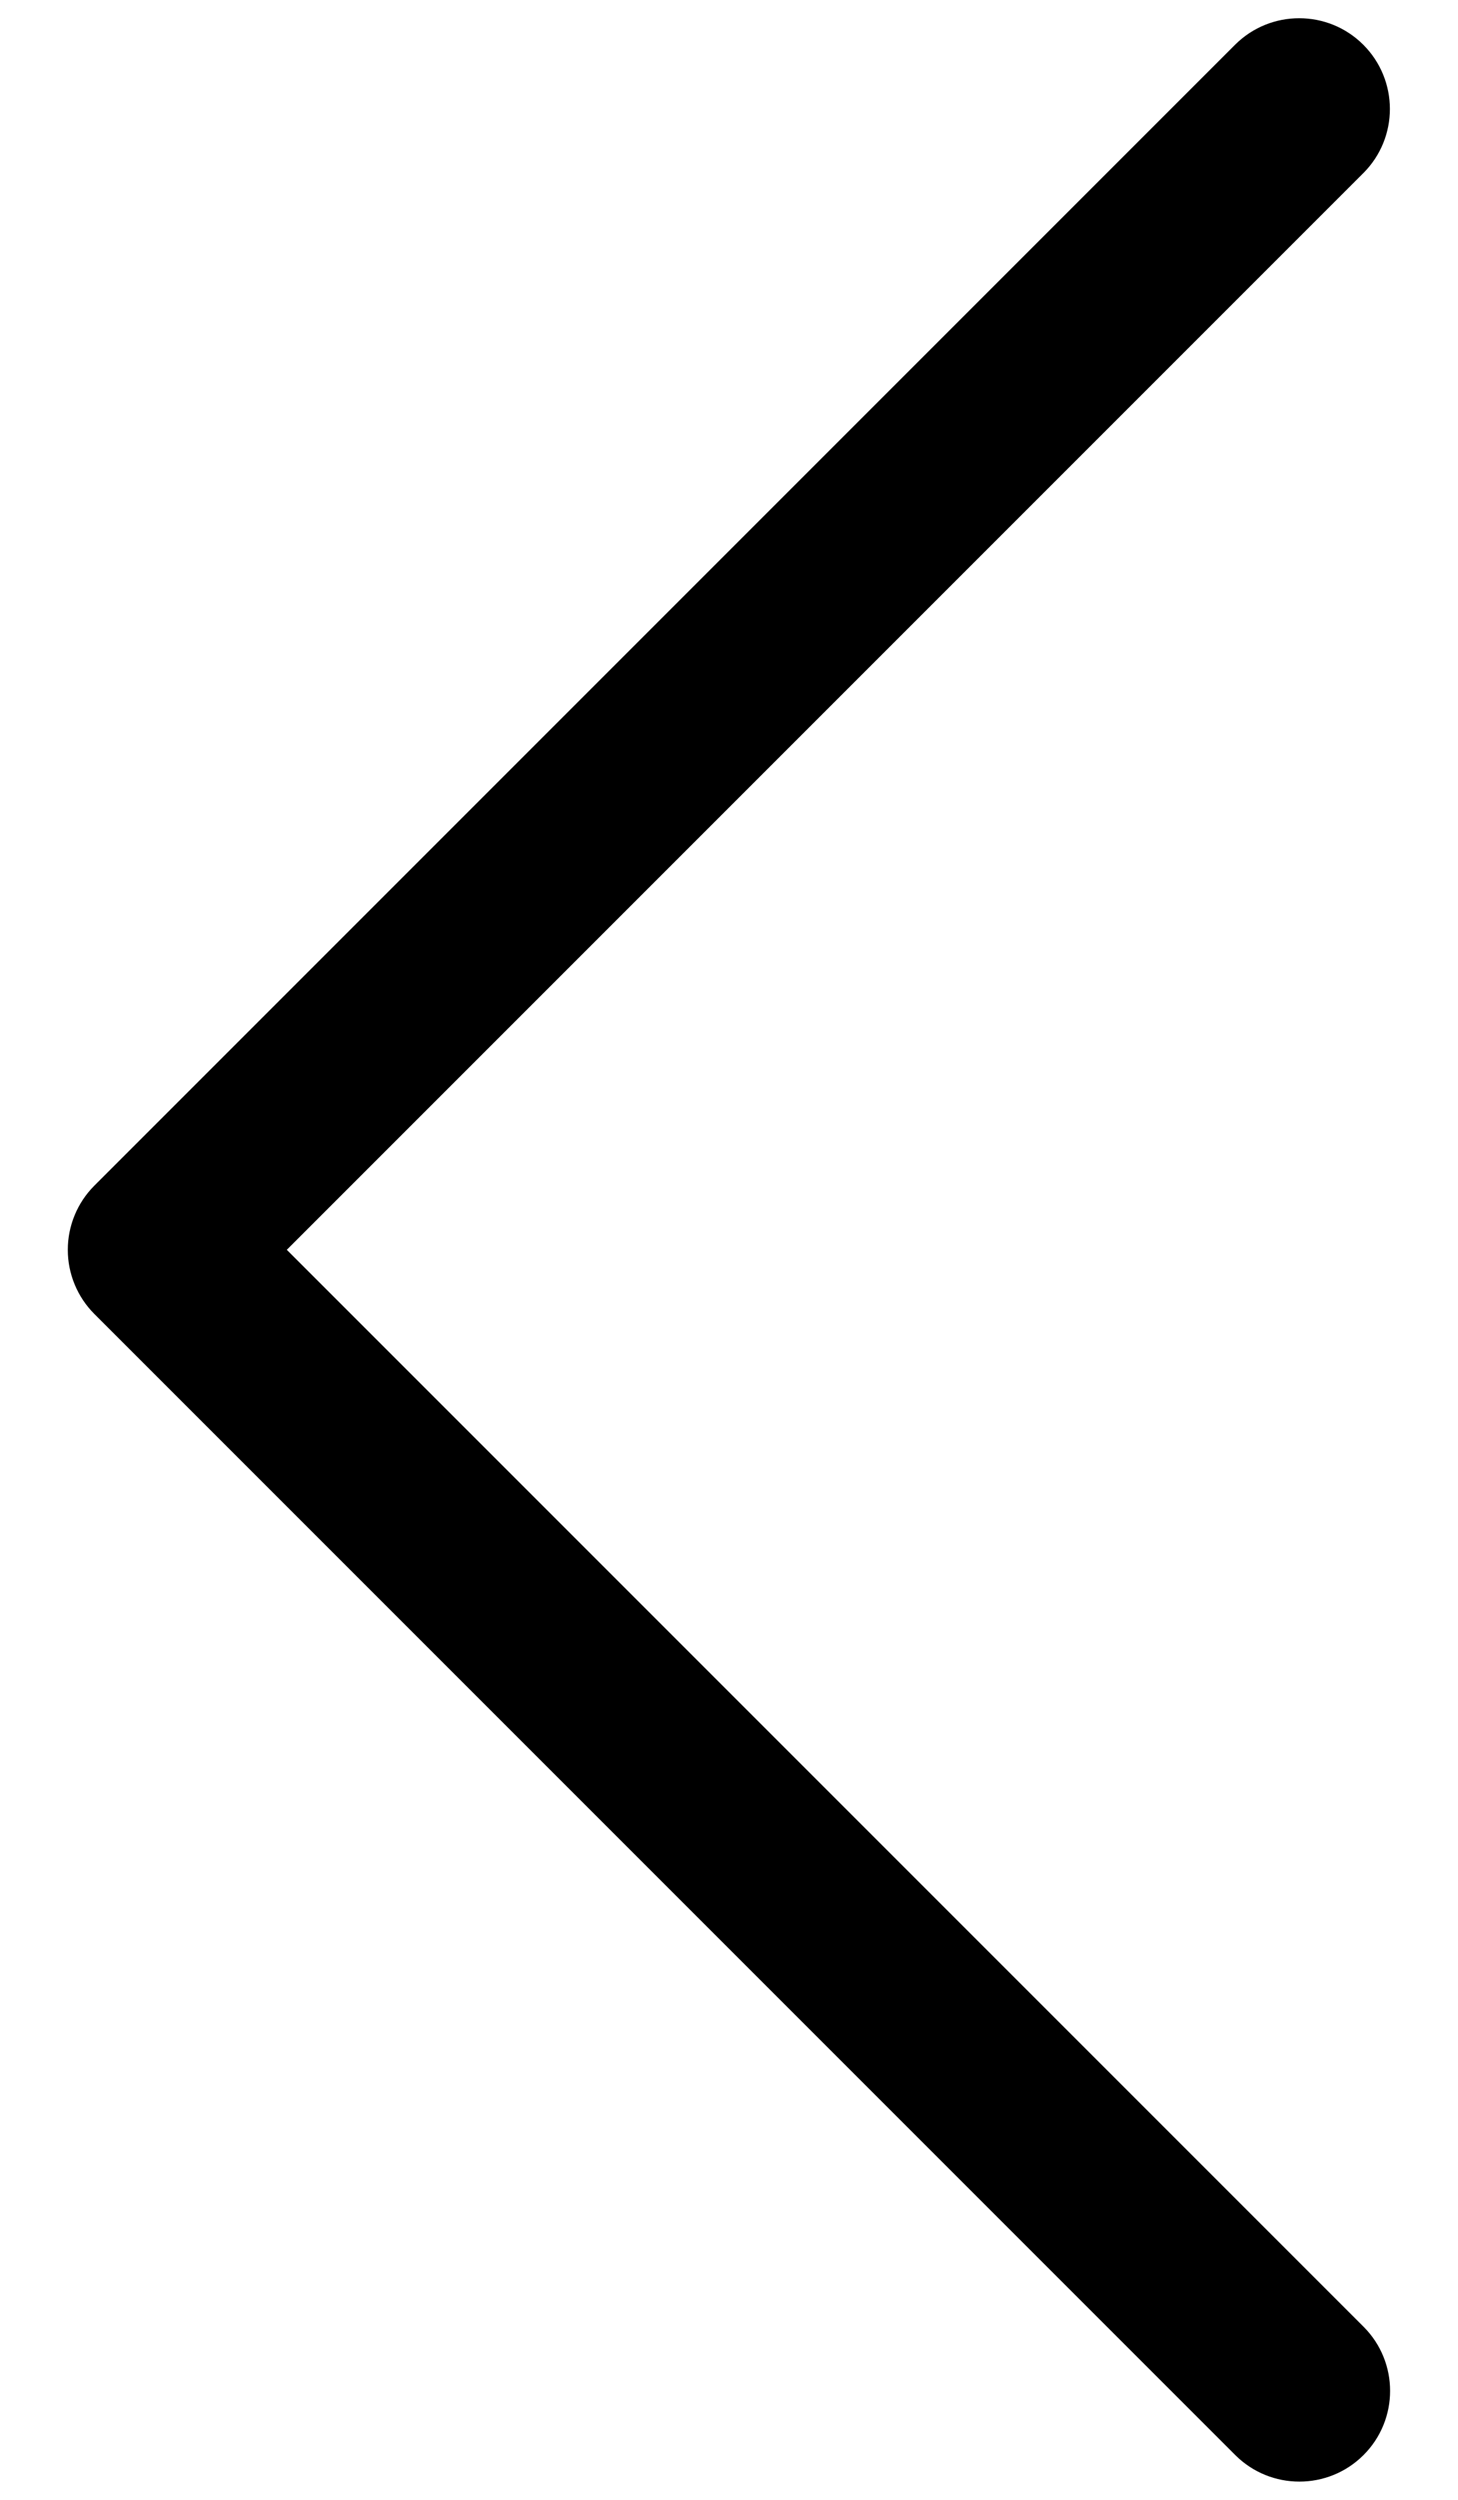 <svg height="24" viewBox="0 0 14 24" width="14" xmlns="http://www.w3.org/2000/svg"><path d="m11.824 12.698c-.231 0-.453-.092-.616-.255l-10.953-10.953c-.34-.34-.34-.892 0-1.232.341-.34.892-.34 1.232 0l10.337 10.337 10.339-10.339c.34-.34.892-.34 1.232 0 .34.34.34.892 0 1.232l-10.955 10.955c-.163.163-.385.255-.616.255z" transform="matrix(0 1 -1 0 13.349 .175)"/></svg>
